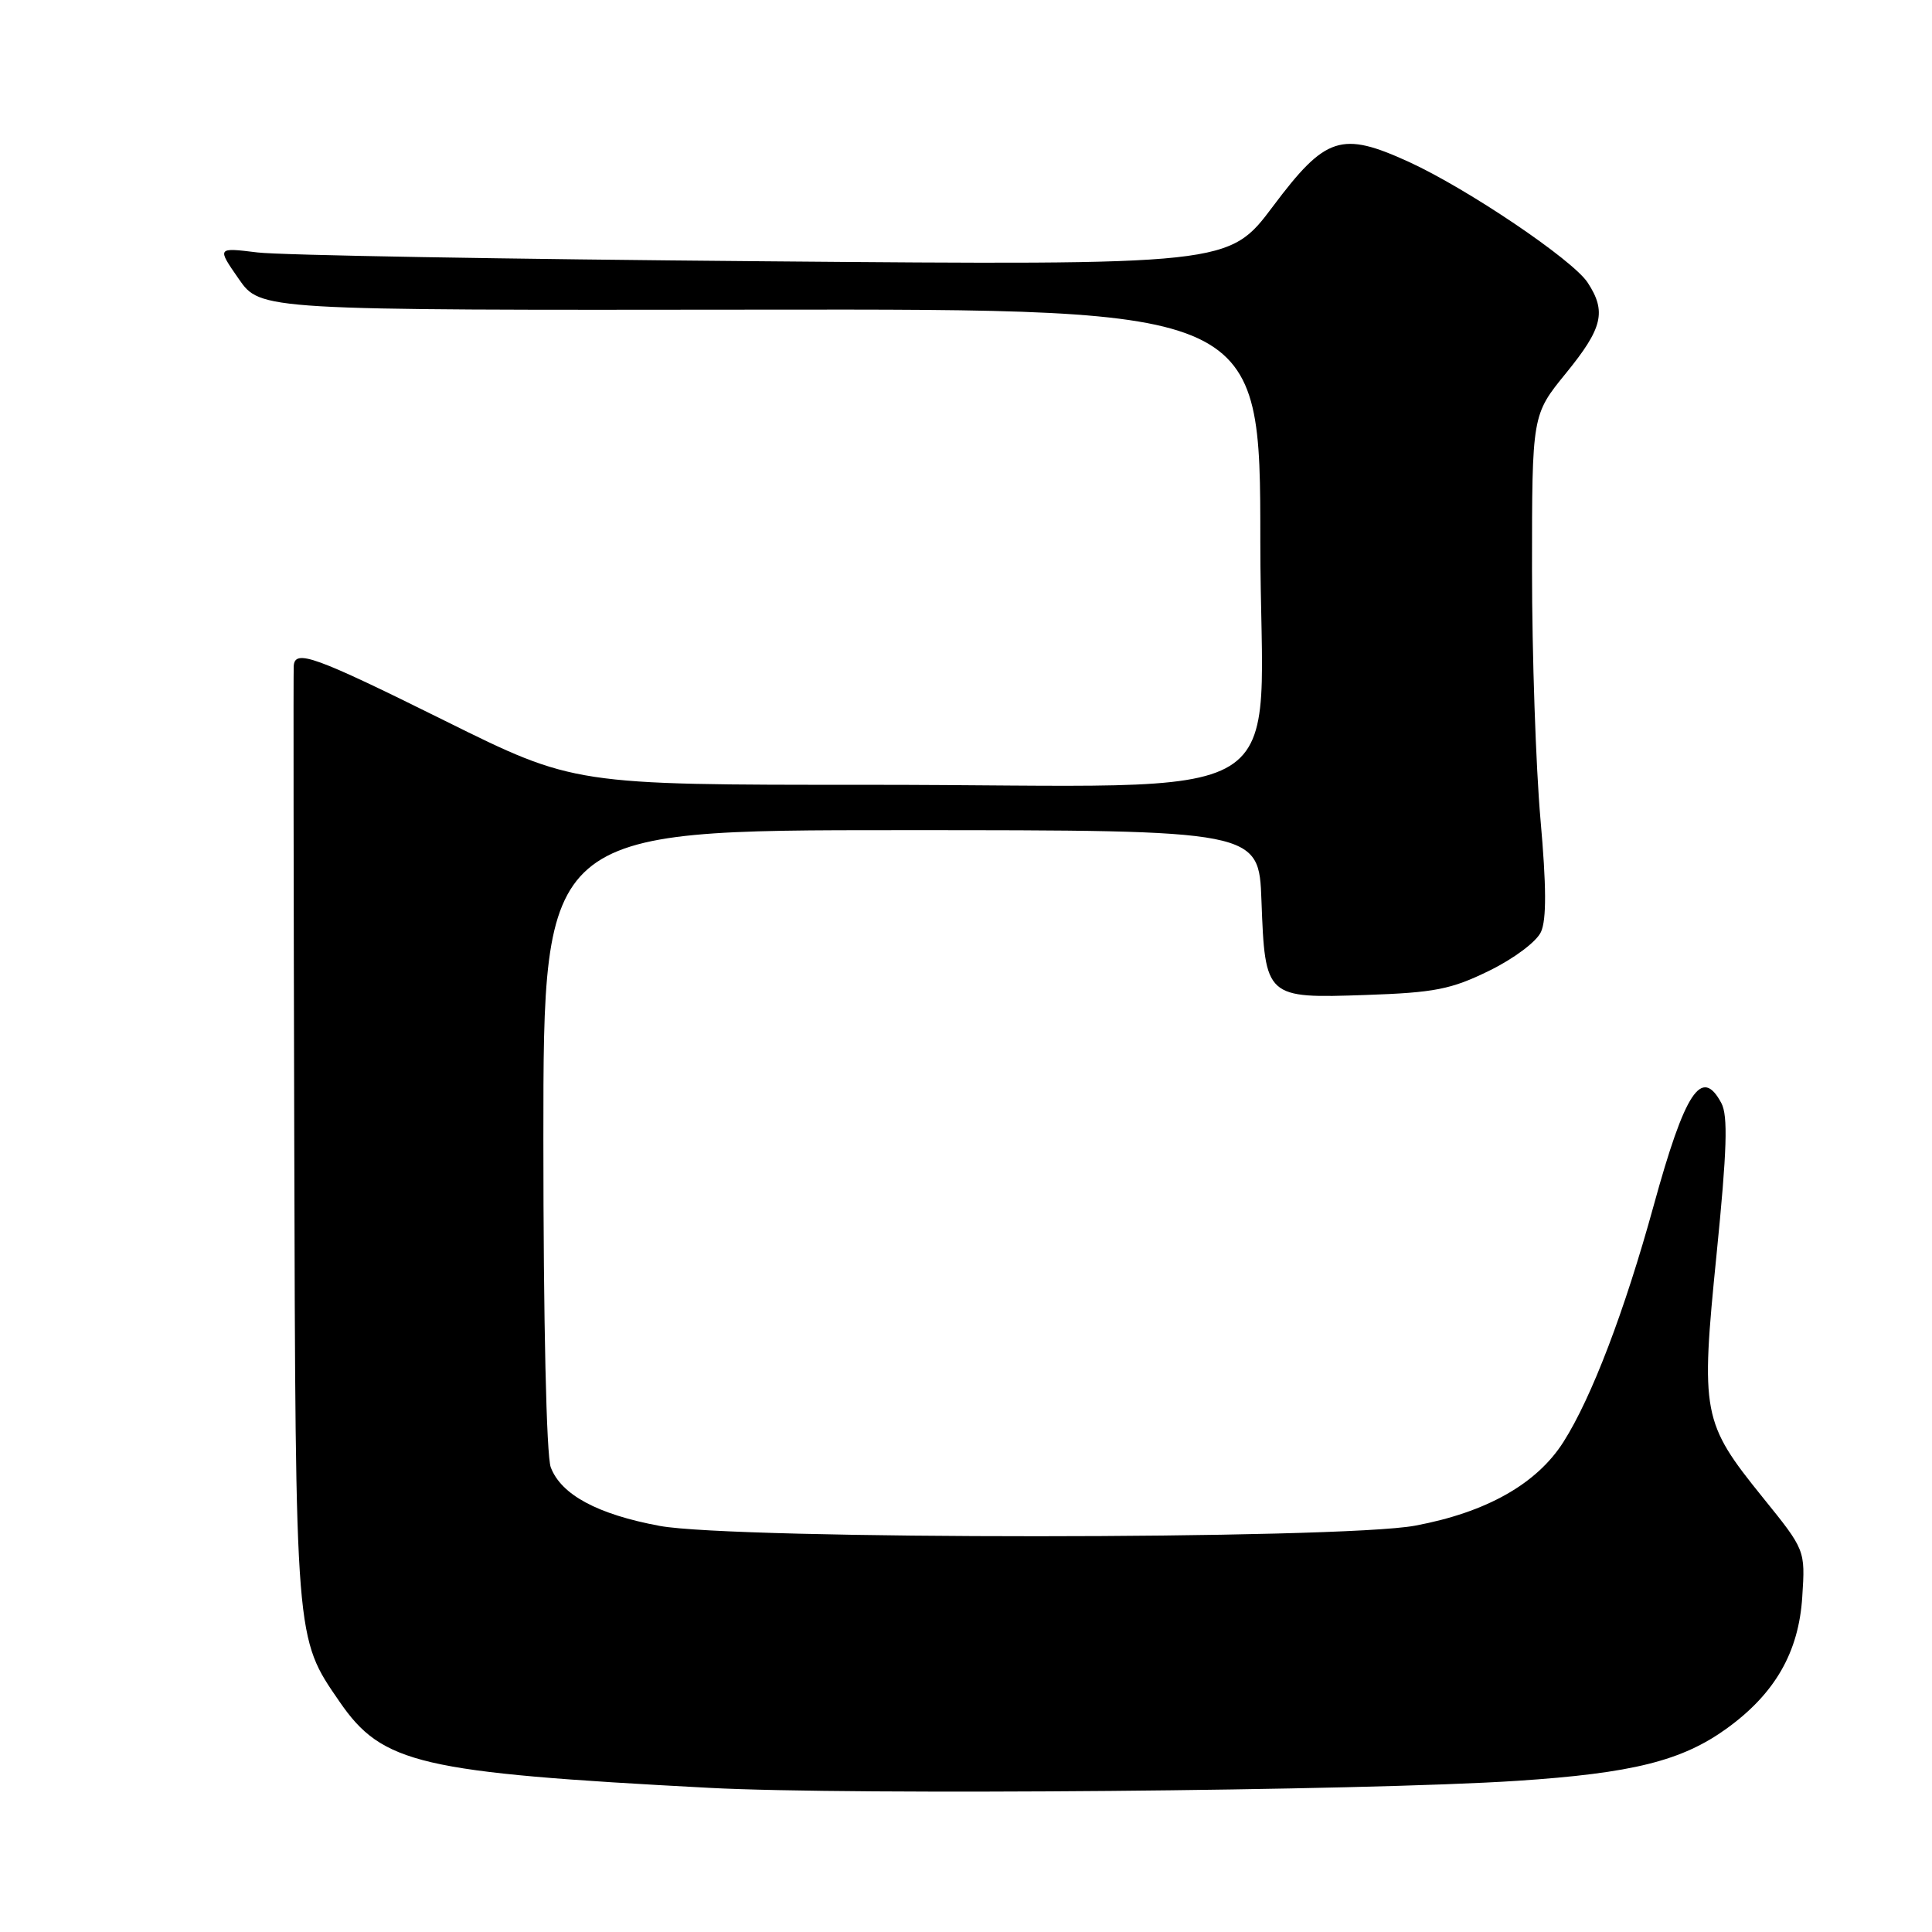 <?xml version="1.0" encoding="UTF-8" standalone="no"?>
<!DOCTYPE svg PUBLIC "-//W3C//DTD SVG 1.1//EN" "http://www.w3.org/Graphics/SVG/1.1/DTD/svg11.dtd" >
<svg xmlns="http://www.w3.org/2000/svg" xmlns:xlink="http://www.w3.org/1999/xlink" version="1.1" viewBox="0 0 256 256">
 <g >
 <path fill="currentColor"
d=" M 201.00 235.97 C 216.34 234.96 222.87 233.32 228.82 229.02 C 235.21 224.39 238.35 218.92 238.81 211.58 C 239.21 205.39 239.21 205.39 233.60 198.45 C 225.54 188.47 225.33 187.36 227.46 166.14 C 228.84 152.37 228.98 147.84 228.09 146.17 C 225.48 141.28 223.28 144.61 219.11 159.78 C 215.26 173.76 210.89 185.20 207.18 191.04 C 203.65 196.62 196.95 200.40 187.50 202.16 C 177.55 204.01 97.38 204.03 87.41 202.19 C 79.19 200.66 74.36 198.07 72.98 194.43 C 72.40 192.92 72.00 175.11 72.00 150.93 C 72.00 110.00 72.00 110.00 119.40 110.00 C 166.81 110.00 166.81 110.00 167.15 119.35 C 167.63 132.23 167.71 132.30 180.96 131.84 C 190.09 131.53 192.28 131.10 197.32 128.63 C 200.61 127.02 203.60 124.78 204.19 123.48 C 204.93 121.85 204.91 117.42 204.12 108.56 C 203.51 101.63 203.00 86.74 203.00 75.47 C 203.00 54.97 203.00 54.97 207.50 49.45 C 212.37 43.47 212.89 41.29 210.37 37.44 C 208.39 34.42 194.46 25.02 186.70 21.46 C 177.73 17.36 175.66 18.03 168.69 27.32 C 162.83 35.14 162.83 35.14 101.16 34.62 C 67.25 34.34 37.08 33.82 34.12 33.45 C 28.74 32.79 28.74 32.79 31.63 36.95 C 34.51 41.11 34.51 41.11 100.75 41.03 C 167.00 40.95 167.00 40.95 167.00 71.83 C 167.00 108.05 173.60 103.98 114.79 103.99 C 76.08 104.00 76.08 104.00 58.94 95.50 C 41.62 86.91 39.07 85.99 38.92 88.25 C 38.87 88.94 38.90 117.11 38.99 150.85 C 39.17 217.70 39.11 216.94 44.99 225.48 C 50.66 233.73 55.57 234.87 94.00 236.90 C 112.81 237.90 180.78 237.30 201.00 235.97 Z "/>
</g>
</svg>
